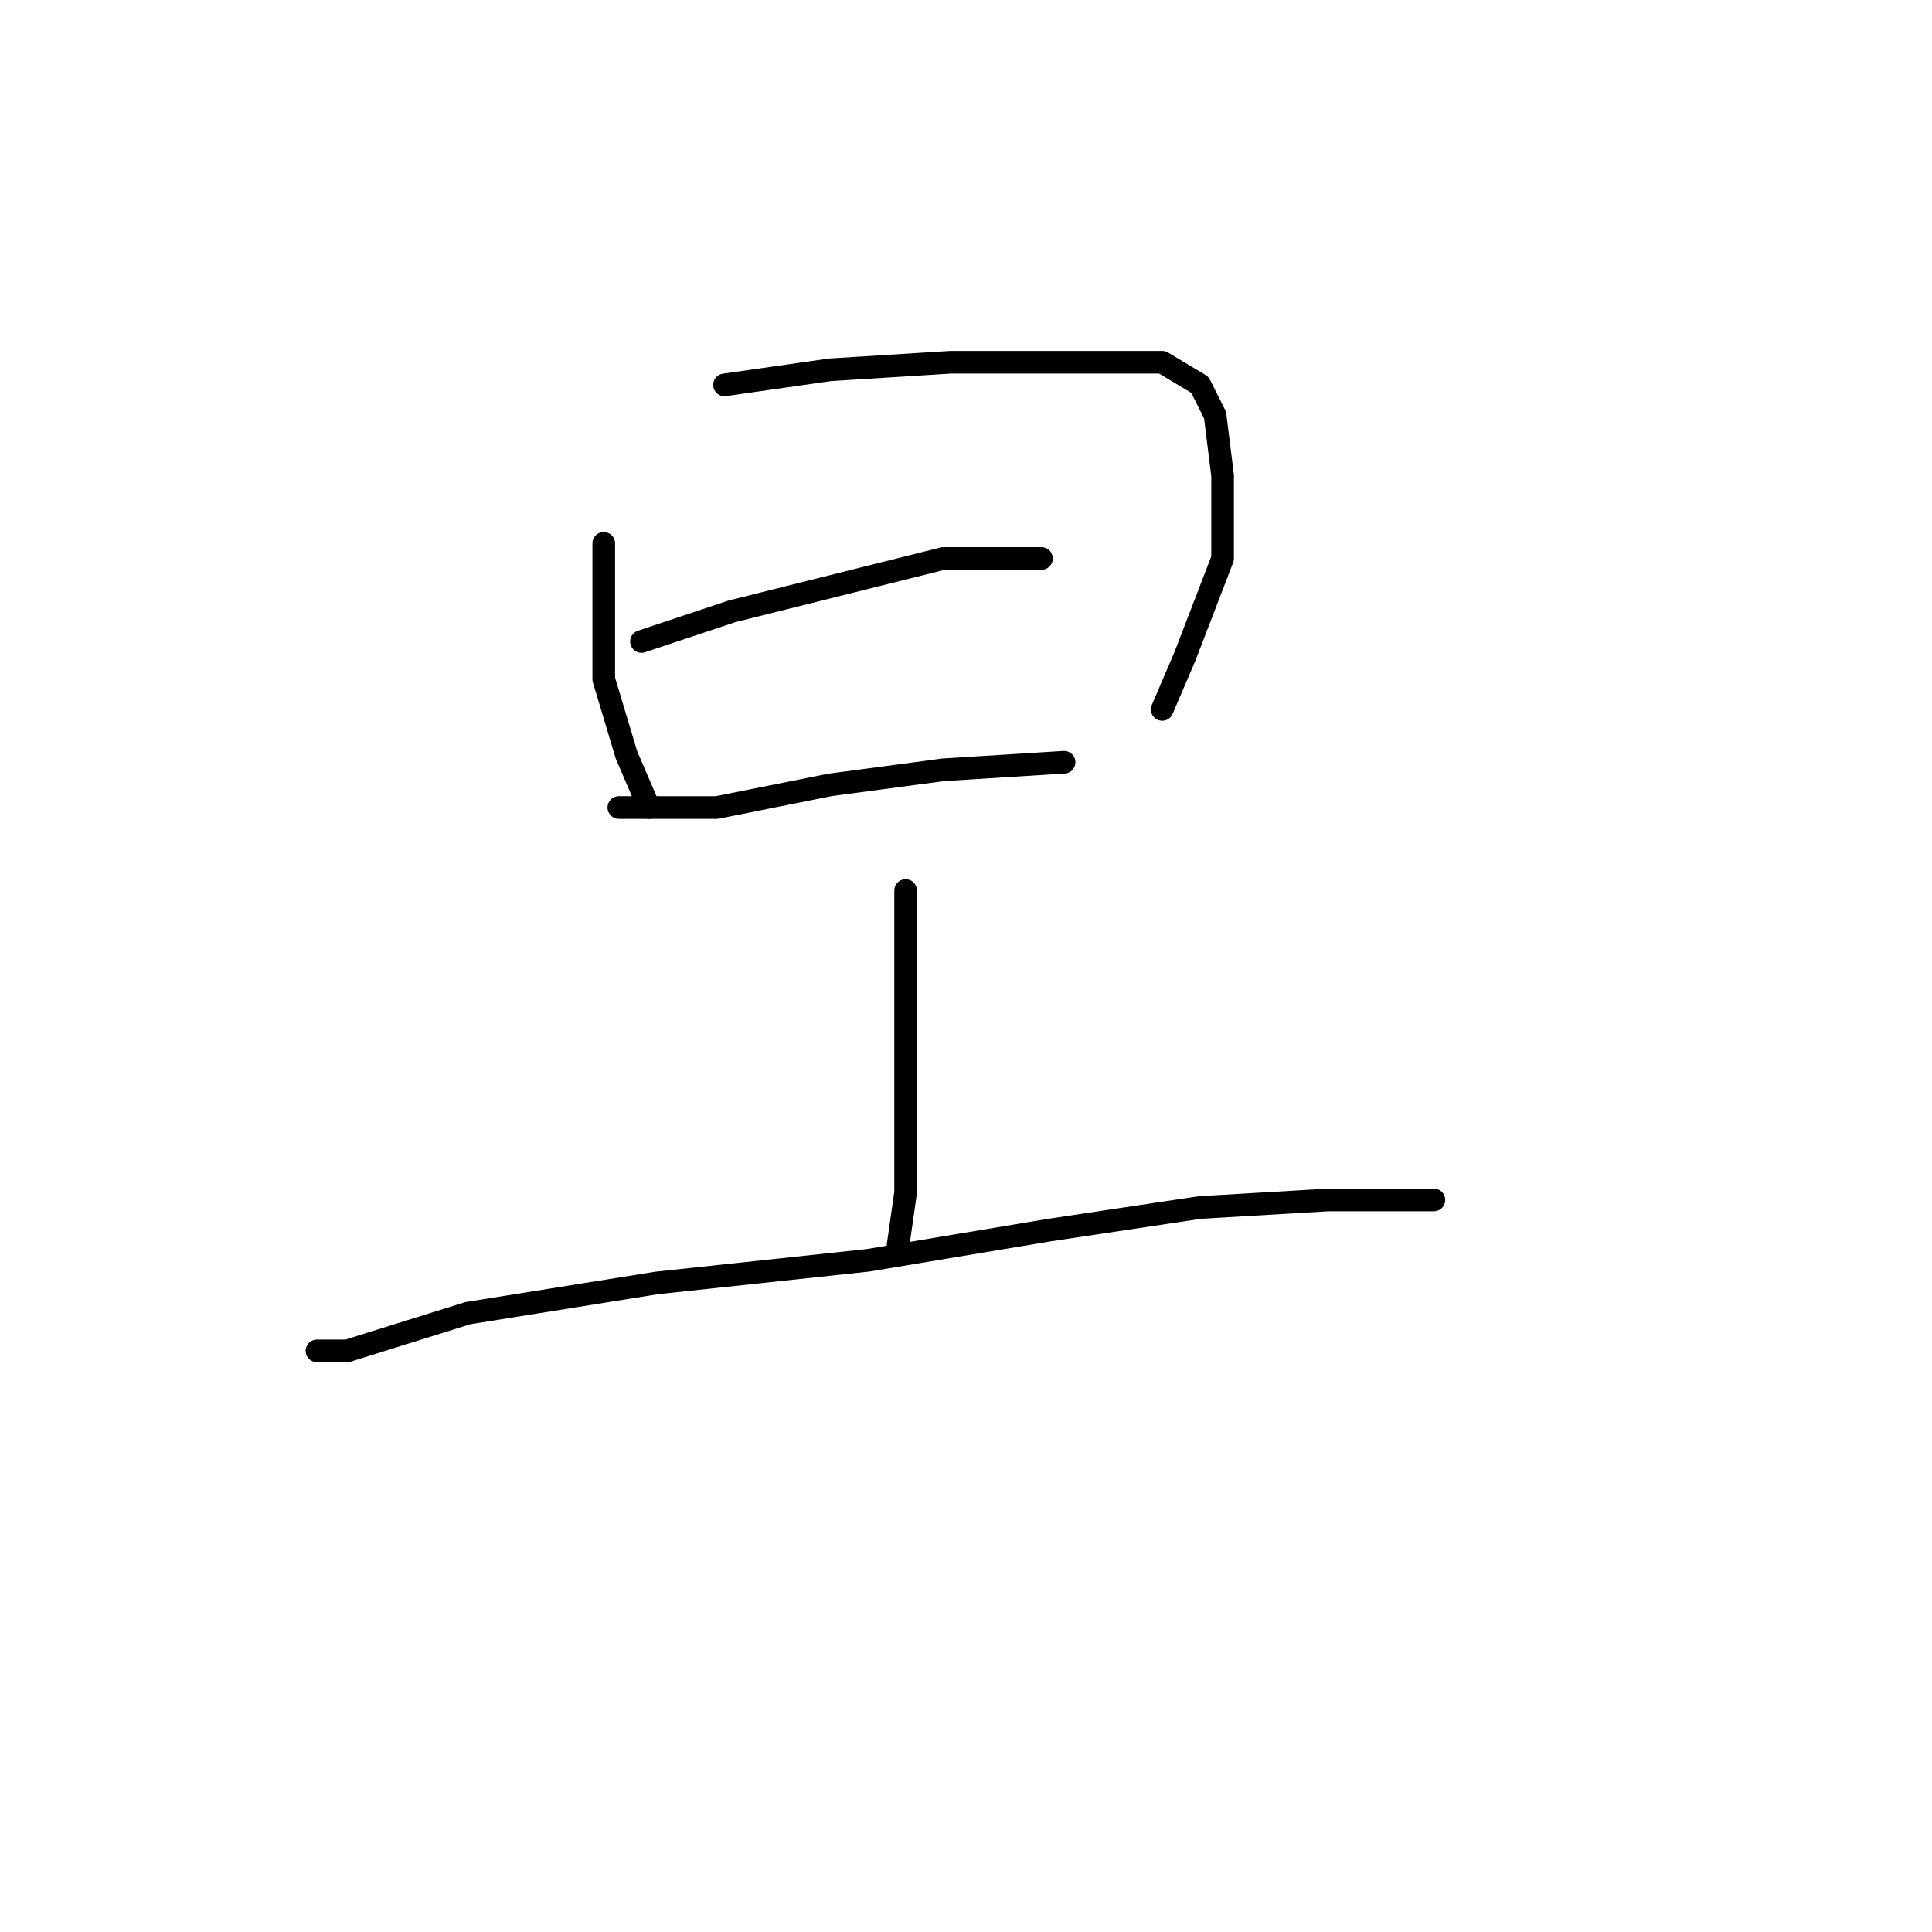 <?xml version="1.0" standalone="no"?>
    <svg width="256" height="256" xmlns="http://www.w3.org/2000/svg" version="1.1">
    <polyline stroke="black" stroke-width="3" stroke-linecap="round" fill="transparent" stroke-linejoin="round" points="80 72 80 78 80 90 83 100 86 107 86 107 " />
        <polyline stroke="black" stroke-width="3" stroke-linecap="round" fill="transparent" stroke-linejoin="round" points="96 51 110 49 126 48 141 48 154 48 159 51 161 55 162 63 162 74 157 87 154 94 154 94 " />
        <polyline stroke="black" stroke-width="3" stroke-linecap="round" fill="transparent" stroke-linejoin="round" points="85 85 97 81 113 77 125 74 138 74 138 74 " />
        <polyline stroke="black" stroke-width="3" stroke-linecap="round" fill="transparent" stroke-linejoin="round" points="82 107 85 107 95 107 110 104 125 102 141 101 141 101 " />
        <polyline stroke="black" stroke-width="3" stroke-linecap="round" fill="transparent" stroke-linejoin="round" points="120 118 120 122 120 133 120 145 120 158 119 165 119 165 " />
        <polyline stroke="black" stroke-width="3" stroke-linecap="round" fill="transparent" stroke-linejoin="round" points="44 179 42 179 46 179 62 174 87 170 115 167 139 163 159 160 176 159 187 159 190 159 190 159 " />
        </svg>